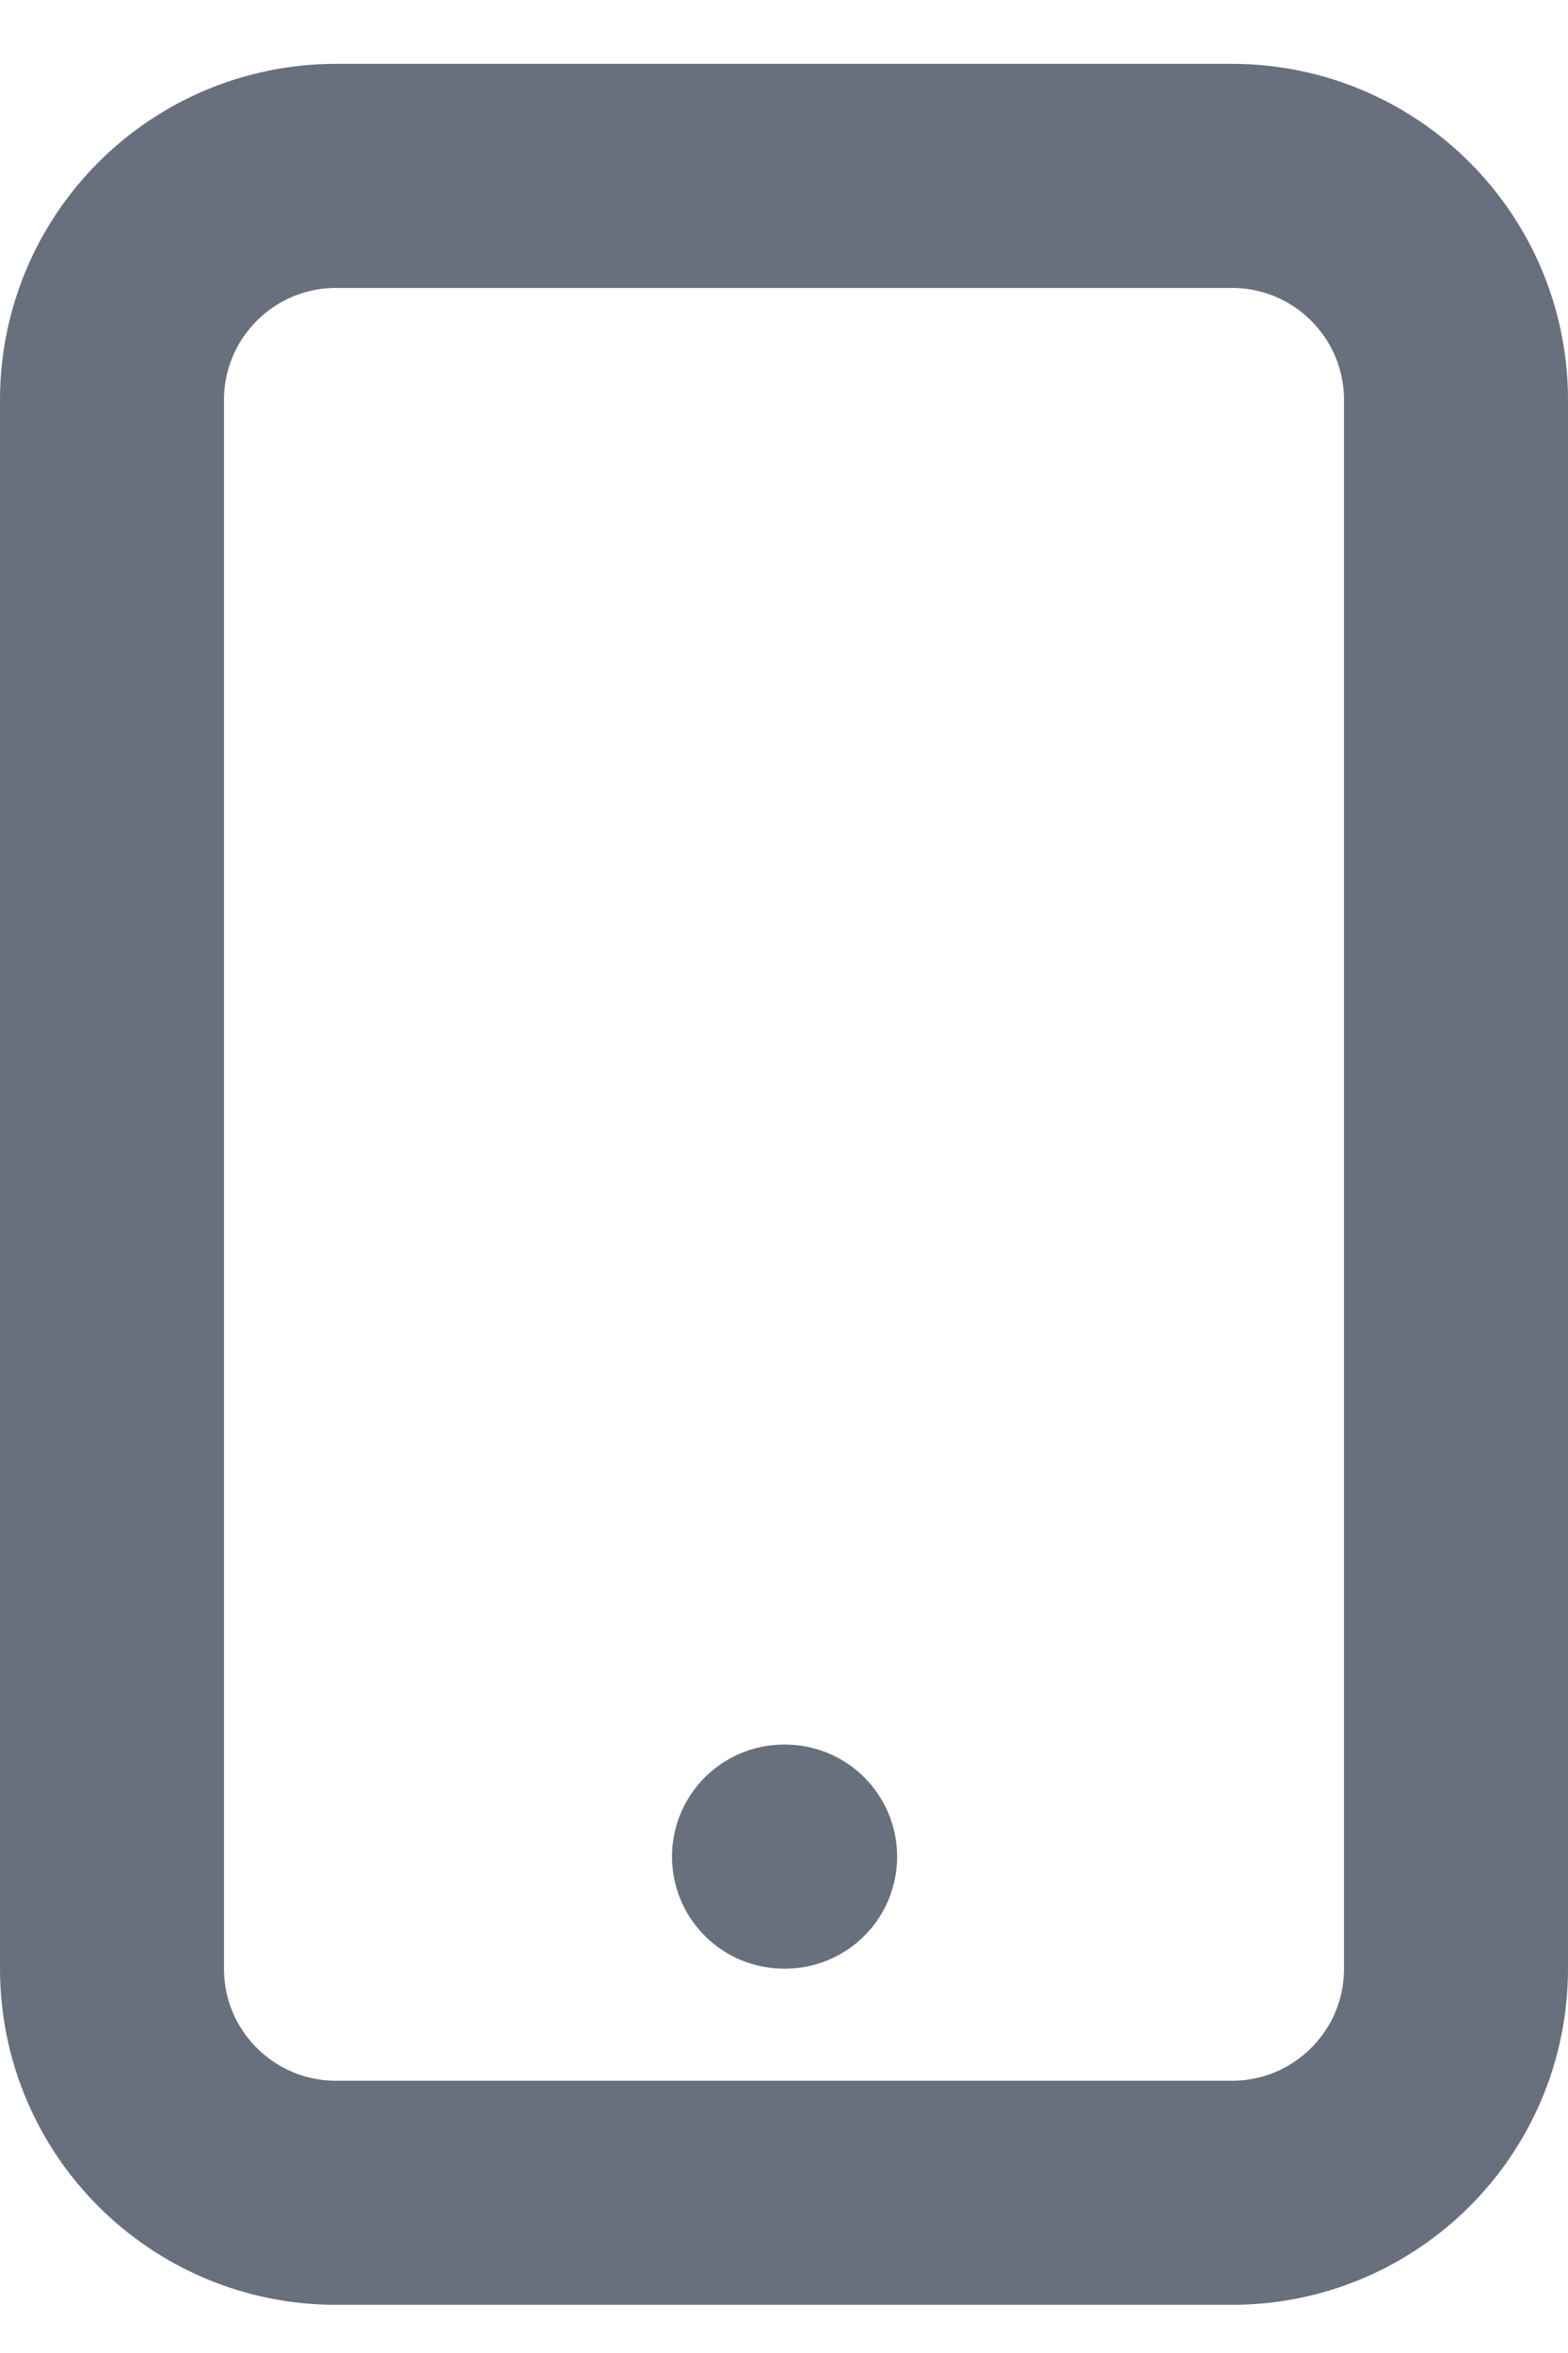 <svg width="14" height="21" viewBox="0 0 14 21" fill="none" xmlns="http://www.w3.org/2000/svg">
<path d="M7 16.57H7.01M3 19.57H11C12.105 19.57 13 18.675 13 17.57V3.57C13 2.466 12.105 1.57 11 1.57H3C1.895 1.57 1 2.466 1 3.57V17.57C1 18.675 1.895 19.57 3 19.57Z" stroke="#68707D" stroke-width="2" stroke-linecap="round" stroke-linejoin="round"/>
</svg>
